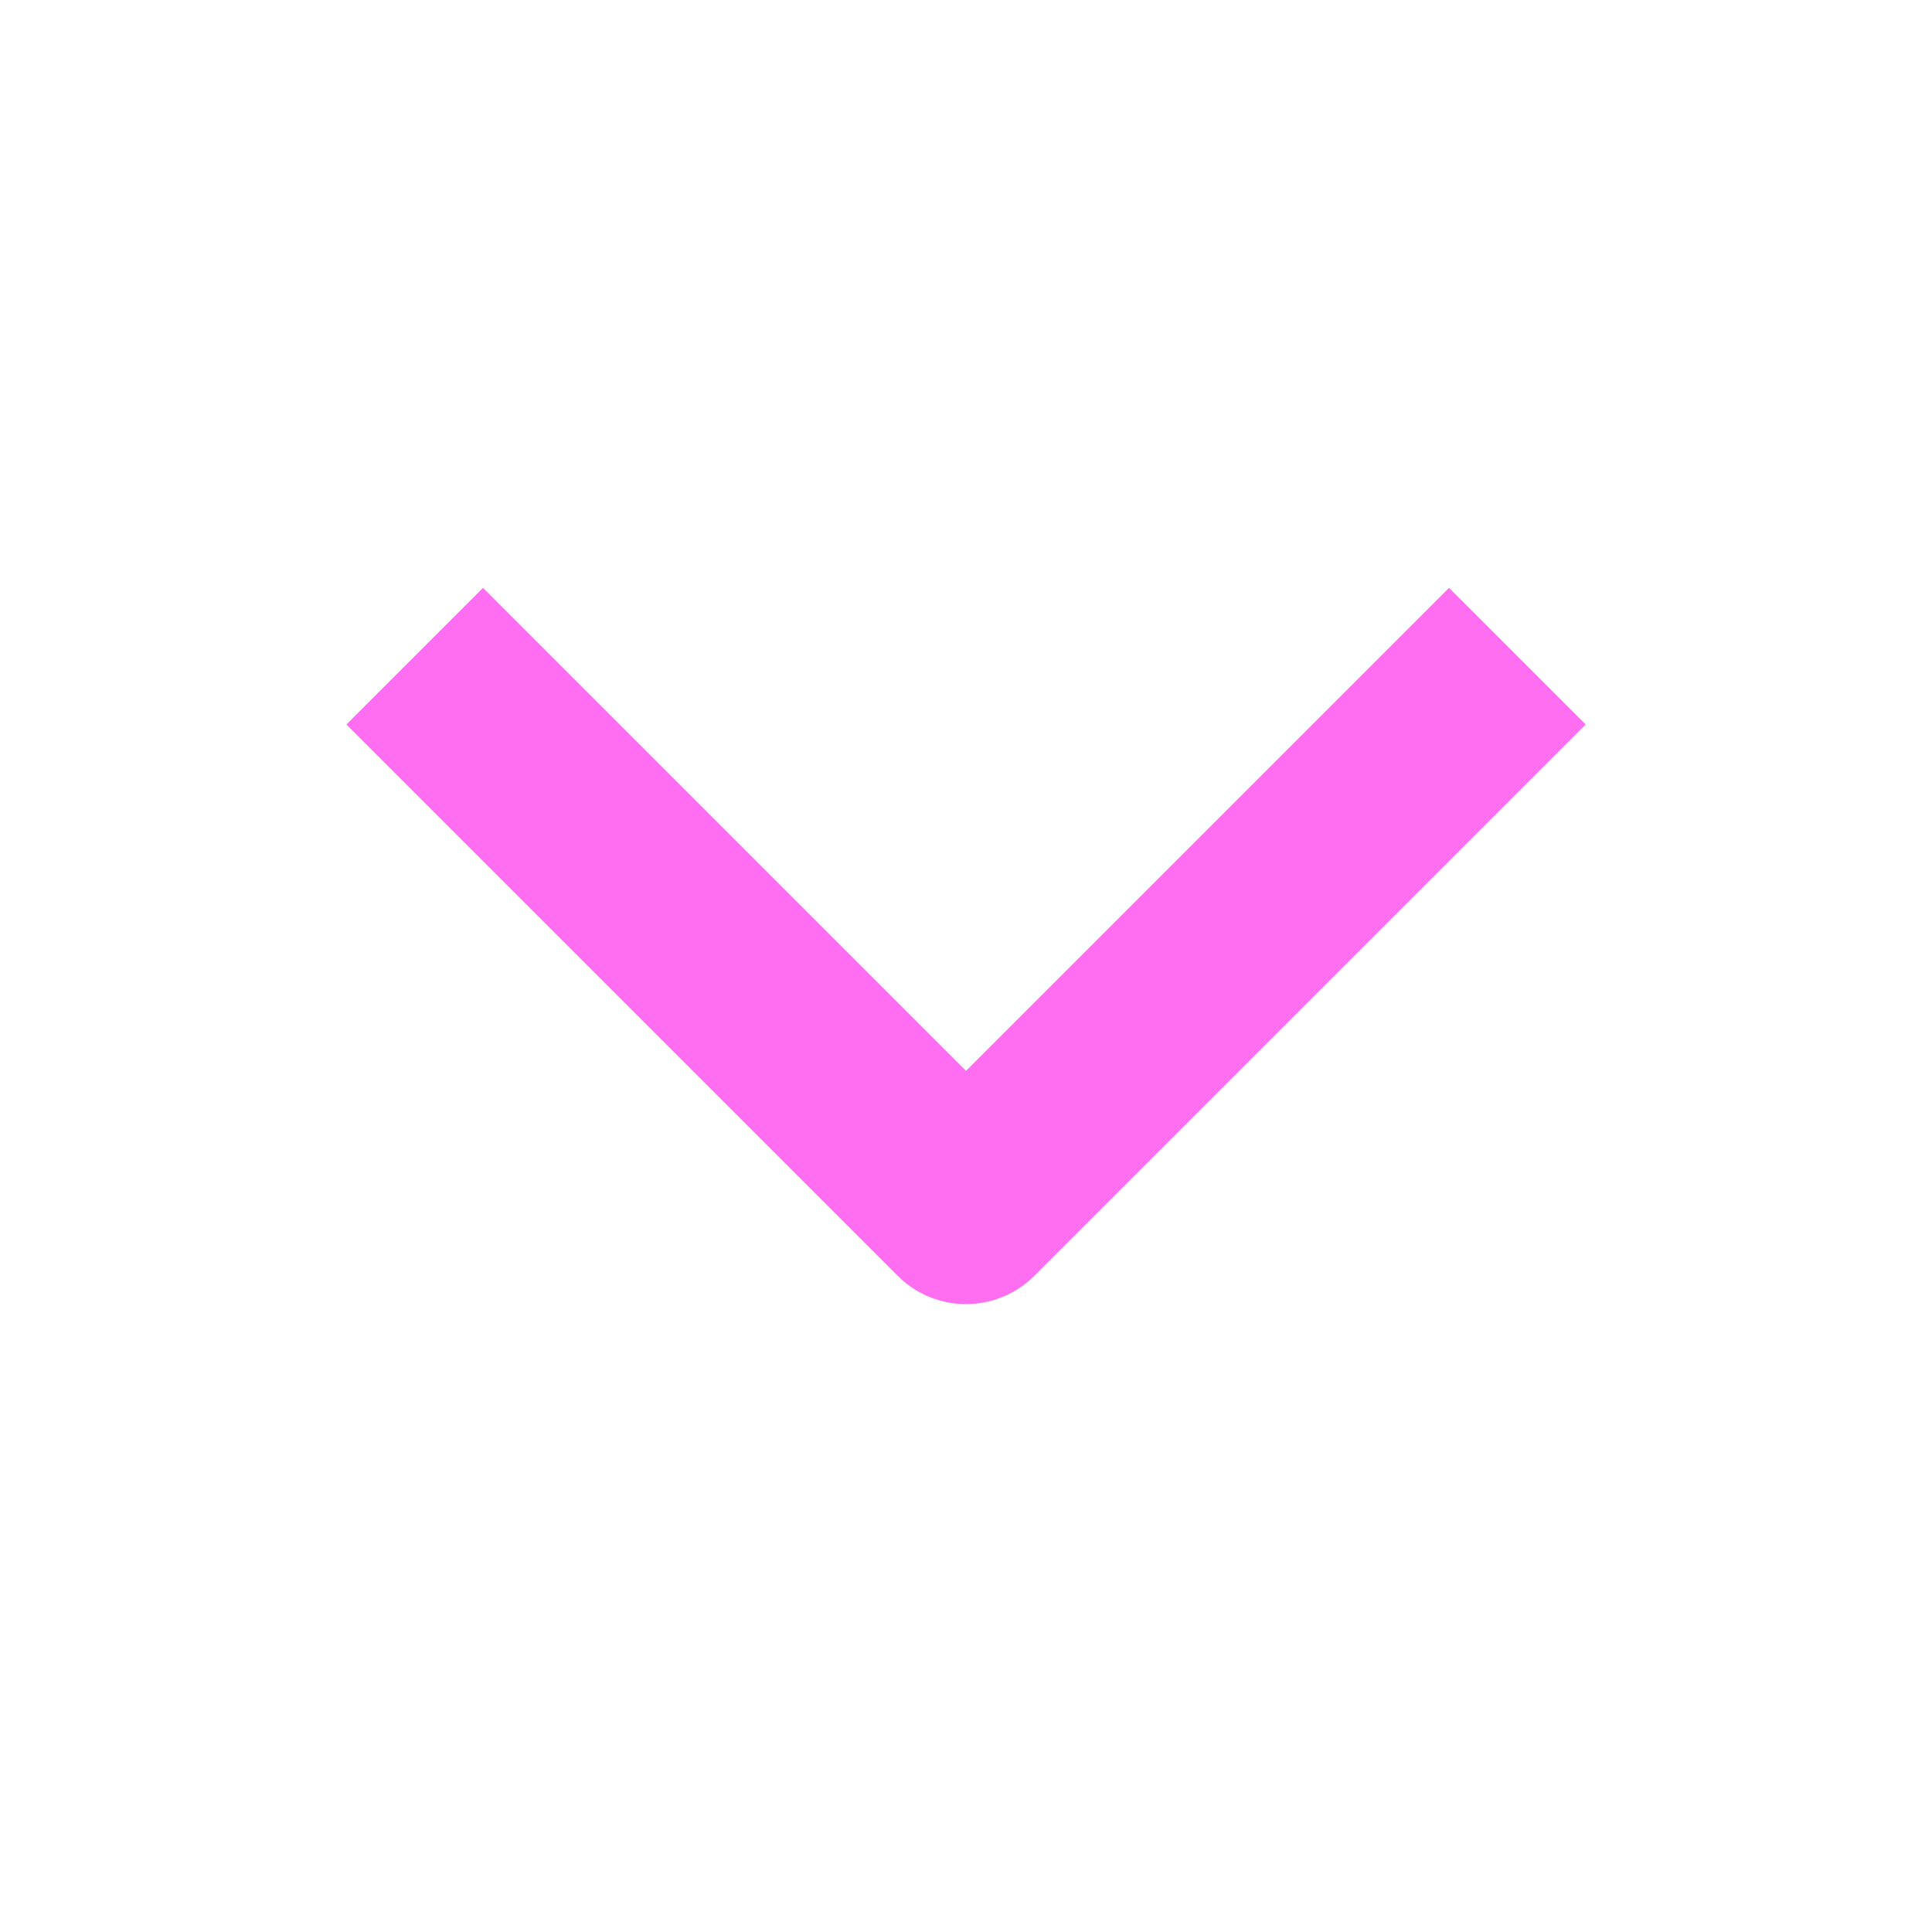 <svg width="20" height="20" viewBox="0 0 20 20" fill="none" xmlns="http://www.w3.org/2000/svg">
<path d="M5 7.5L10 12.5L15 7.5" stroke="#FF6DF1" stroke-width="2" stroke-linecap="square" stroke-linejoin="round"/>
</svg>

